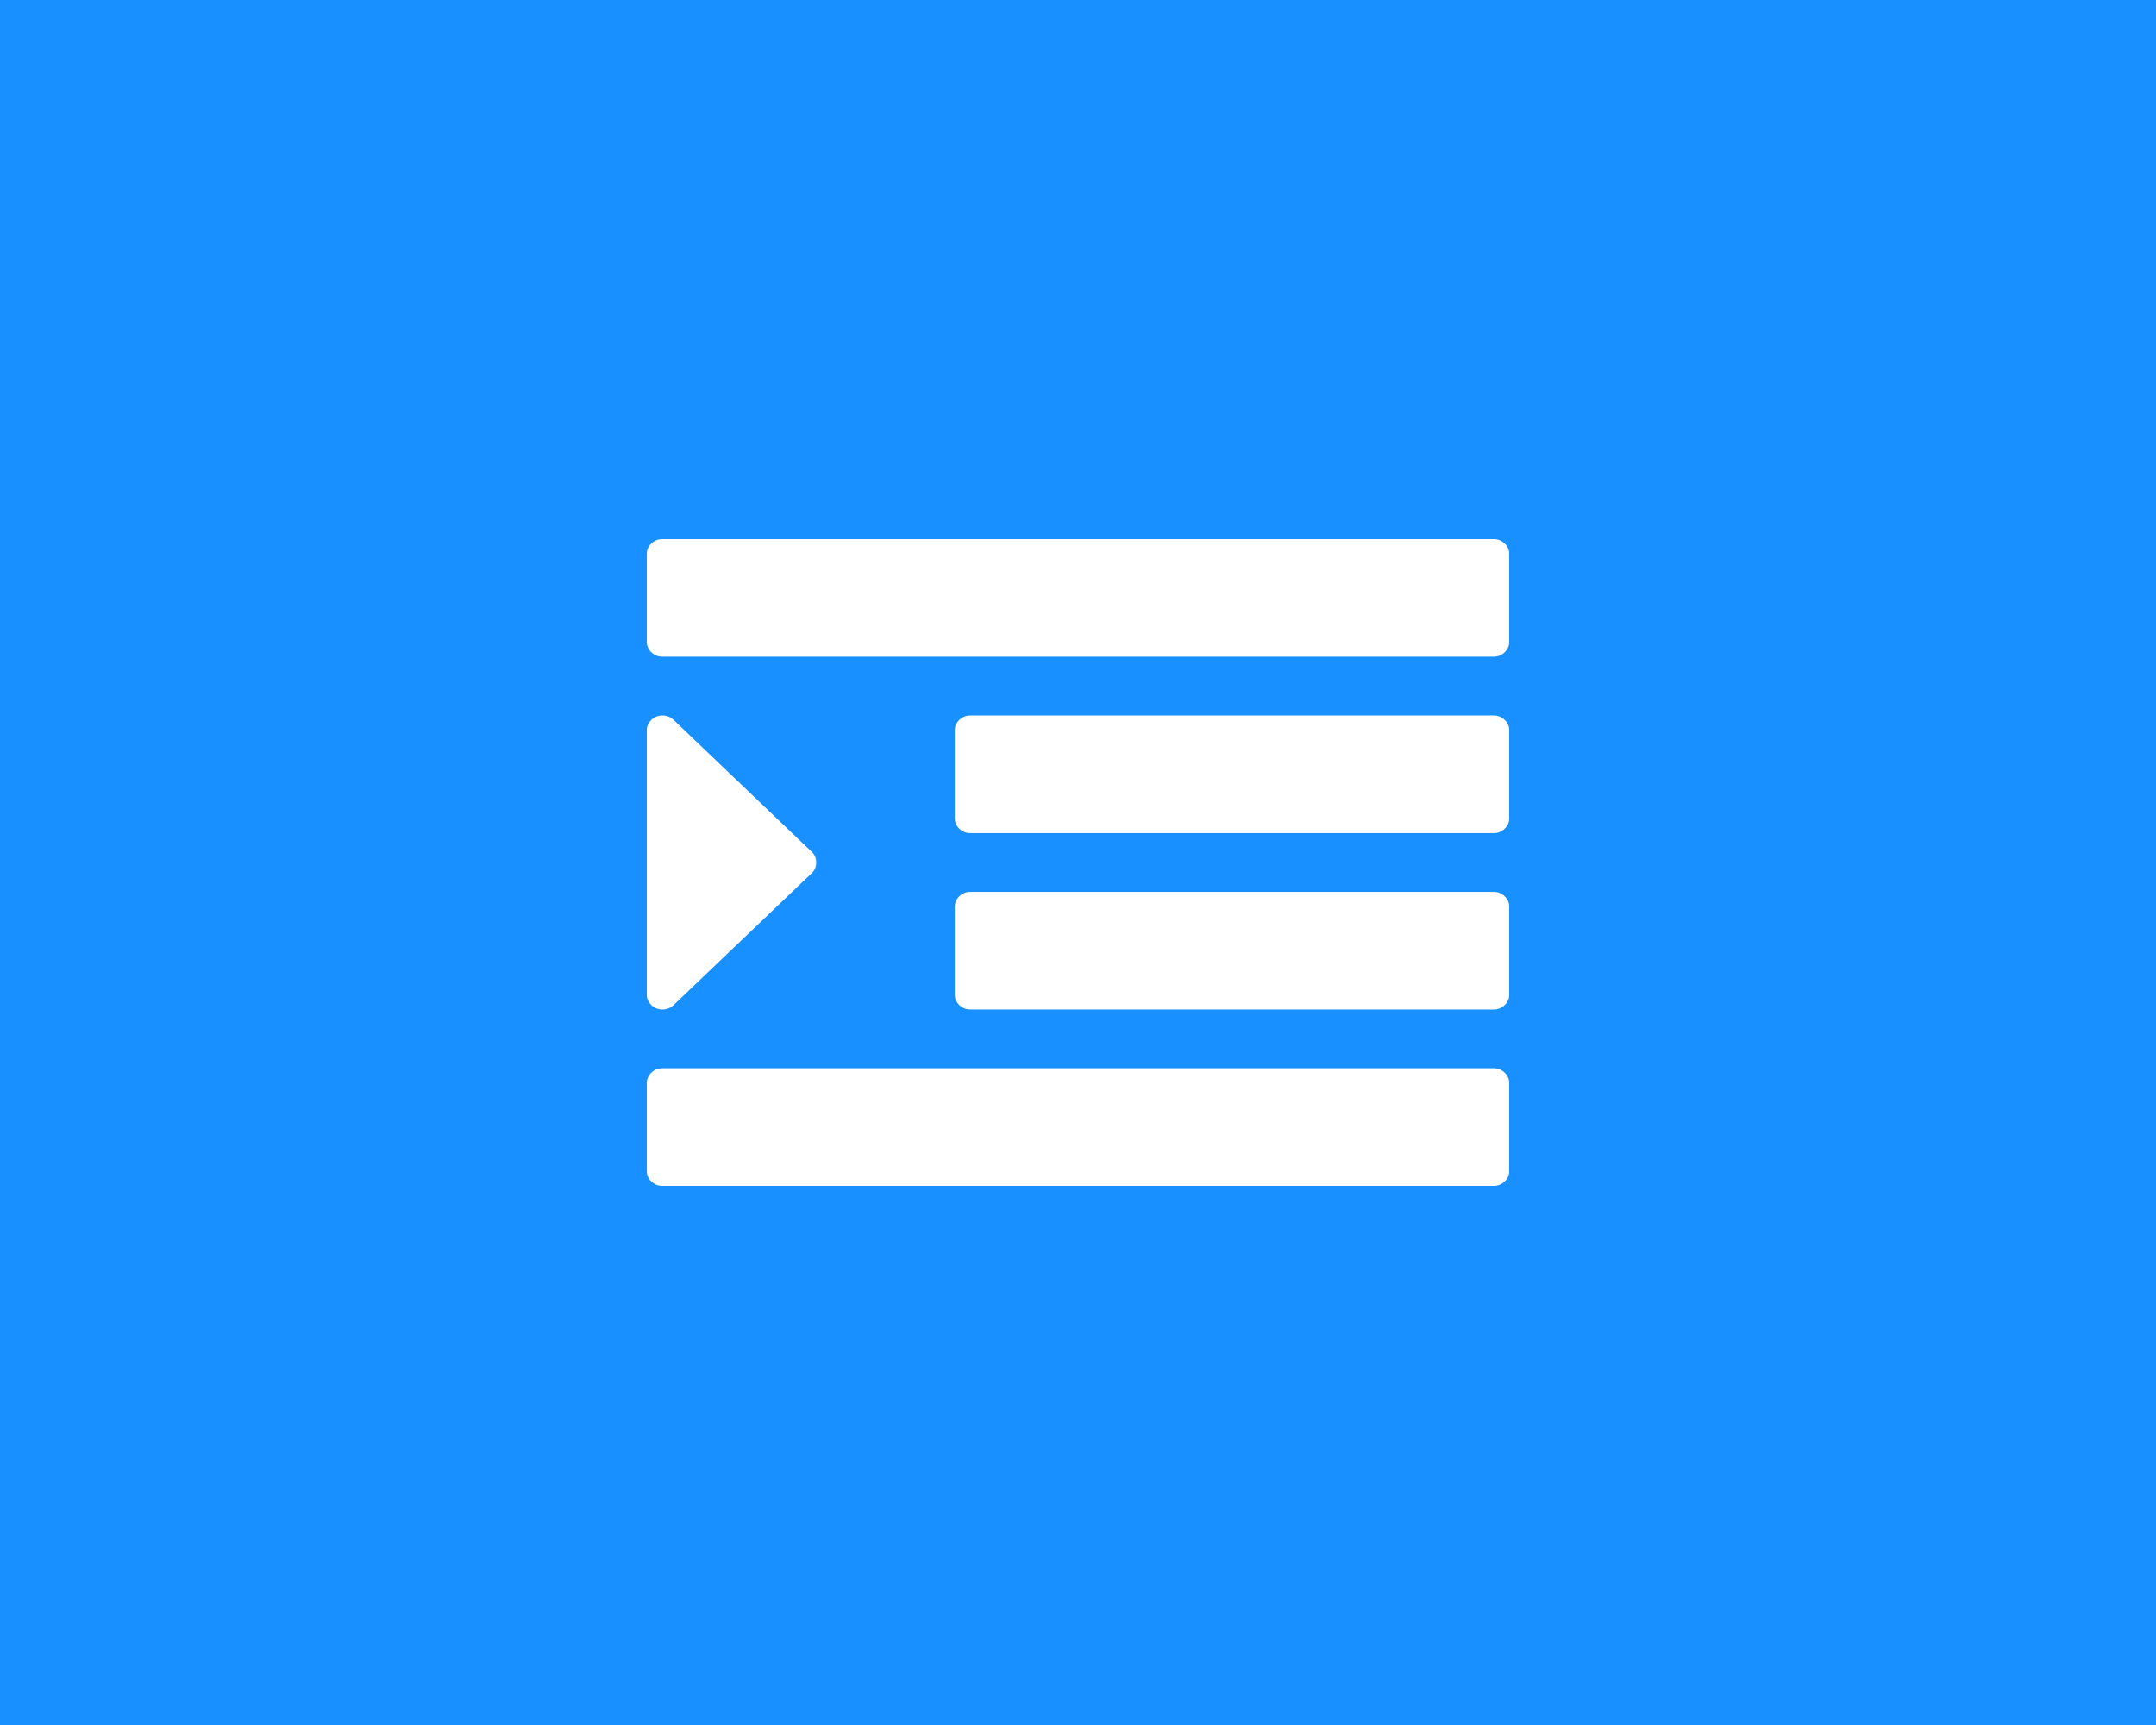 ﻿<?xml version="1.0" encoding="utf-8"?>
<svg version="1.1" xmlns:xlink="http://www.w3.org/1999/xlink" width="40px" height="32px" xmlns="http://www.w3.org/2000/svg">
  <g transform="matrix(1 0 0 1 -367 -2201 )">
    <path d="M 40 0  L 40 32  L 0 32  L 0 0  L 40 0  Z M 15.062 15.804  L 12.491 13.349  C 12.438 13.298  12.369 13.273  12.286 13.273  C 12.208 13.273  12.141 13.3  12.085 13.354  C 12.028 13.408  12 13.472  12 13.545  L 12 18.455  C 12 18.528  12.028 18.592  12.085 18.646  C 12.141 18.7  12.208 18.727  12.286 18.727  C 12.369 18.727  12.438 18.702  12.491 18.651  L 15.062 16.196  C 15.116 16.145  15.143 16.08  15.143 16  C 15.143 15.92  15.116 15.855  15.062 15.804  Z M 27.915 19.899  C 27.859 19.845  27.792 19.818  27.714 19.818  L 12.286 19.818  C 12.208 19.818  12.141 19.845  12.085 19.899  C 12.028 19.953  12 20.017  12 20.091  L 12 21.727  C 12 21.801  12.028 21.865  12.085 21.919  C 12.141 21.973  12.208 22  12.286 22  L 27.714 22  C 27.792 22  27.859 21.973  27.915 21.919  C 27.972 21.865  28 21.801  28 21.727  L 28 20.091  C 28 20.017  27.972 19.953  27.915 19.899  Z M 27.915 16.626  C 27.859 16.572  27.792 16.545  27.714 16.545  L 18 16.545  C 17.923 16.545  17.856 16.572  17.799 16.626  C 17.743 16.68  17.714 16.744  17.714 16.818  L 17.714 18.455  C 17.714 18.528  17.743 18.592  17.799 18.646  C 17.856 18.7  17.923 18.727  18 18.727  L 27.714 18.727  C 27.792 18.727  27.859 18.7  27.915 18.646  C 27.972 18.592  28 18.528  28 18.455  L 28 16.818  C 28 16.744  27.972 16.68  27.915 16.626  Z M 27.915 13.354  C 27.859 13.3  27.792 13.273  27.714 13.273  L 18 13.273  C 17.923 13.273  17.856 13.3  17.799 13.354  C 17.743 13.408  17.714 13.472  17.714 13.545  L 17.714 15.182  C 17.714 15.256  17.743 15.32  17.799 15.374  C 17.856 15.428  17.923 15.455  18 15.455  L 27.714 15.455  C 27.792 15.455  27.859 15.428  27.915 15.374  C 27.972 15.32  28 15.256  28 15.182  L 28 13.545  C 28 13.472  27.972 13.408  27.915 13.354  Z M 27.915 10.081  C 27.859 10.027  27.792 10  27.714 10  L 12.286 10  C 12.208 10  12.141 10.027  12.085 10.081  C 12.028 10.135  12 10.199  12 10.273  L 12 11.909  C 12 11.983  12.028 12.047  12.085 12.101  C 12.141 12.155  12.208 12.182  12.286 12.182  L 27.714 12.182  C 27.792 12.182  27.859 12.155  27.915 12.101  C 27.972 12.047  28 11.983  28 11.909  L 28 10.273  C 28 10.199  27.972 10.135  27.915 10.081  Z " fill-rule="nonzero" fill="#1890ff" stroke="none" transform="matrix(1 0 0 1 367 2201 )" />
  </g>
</svg>